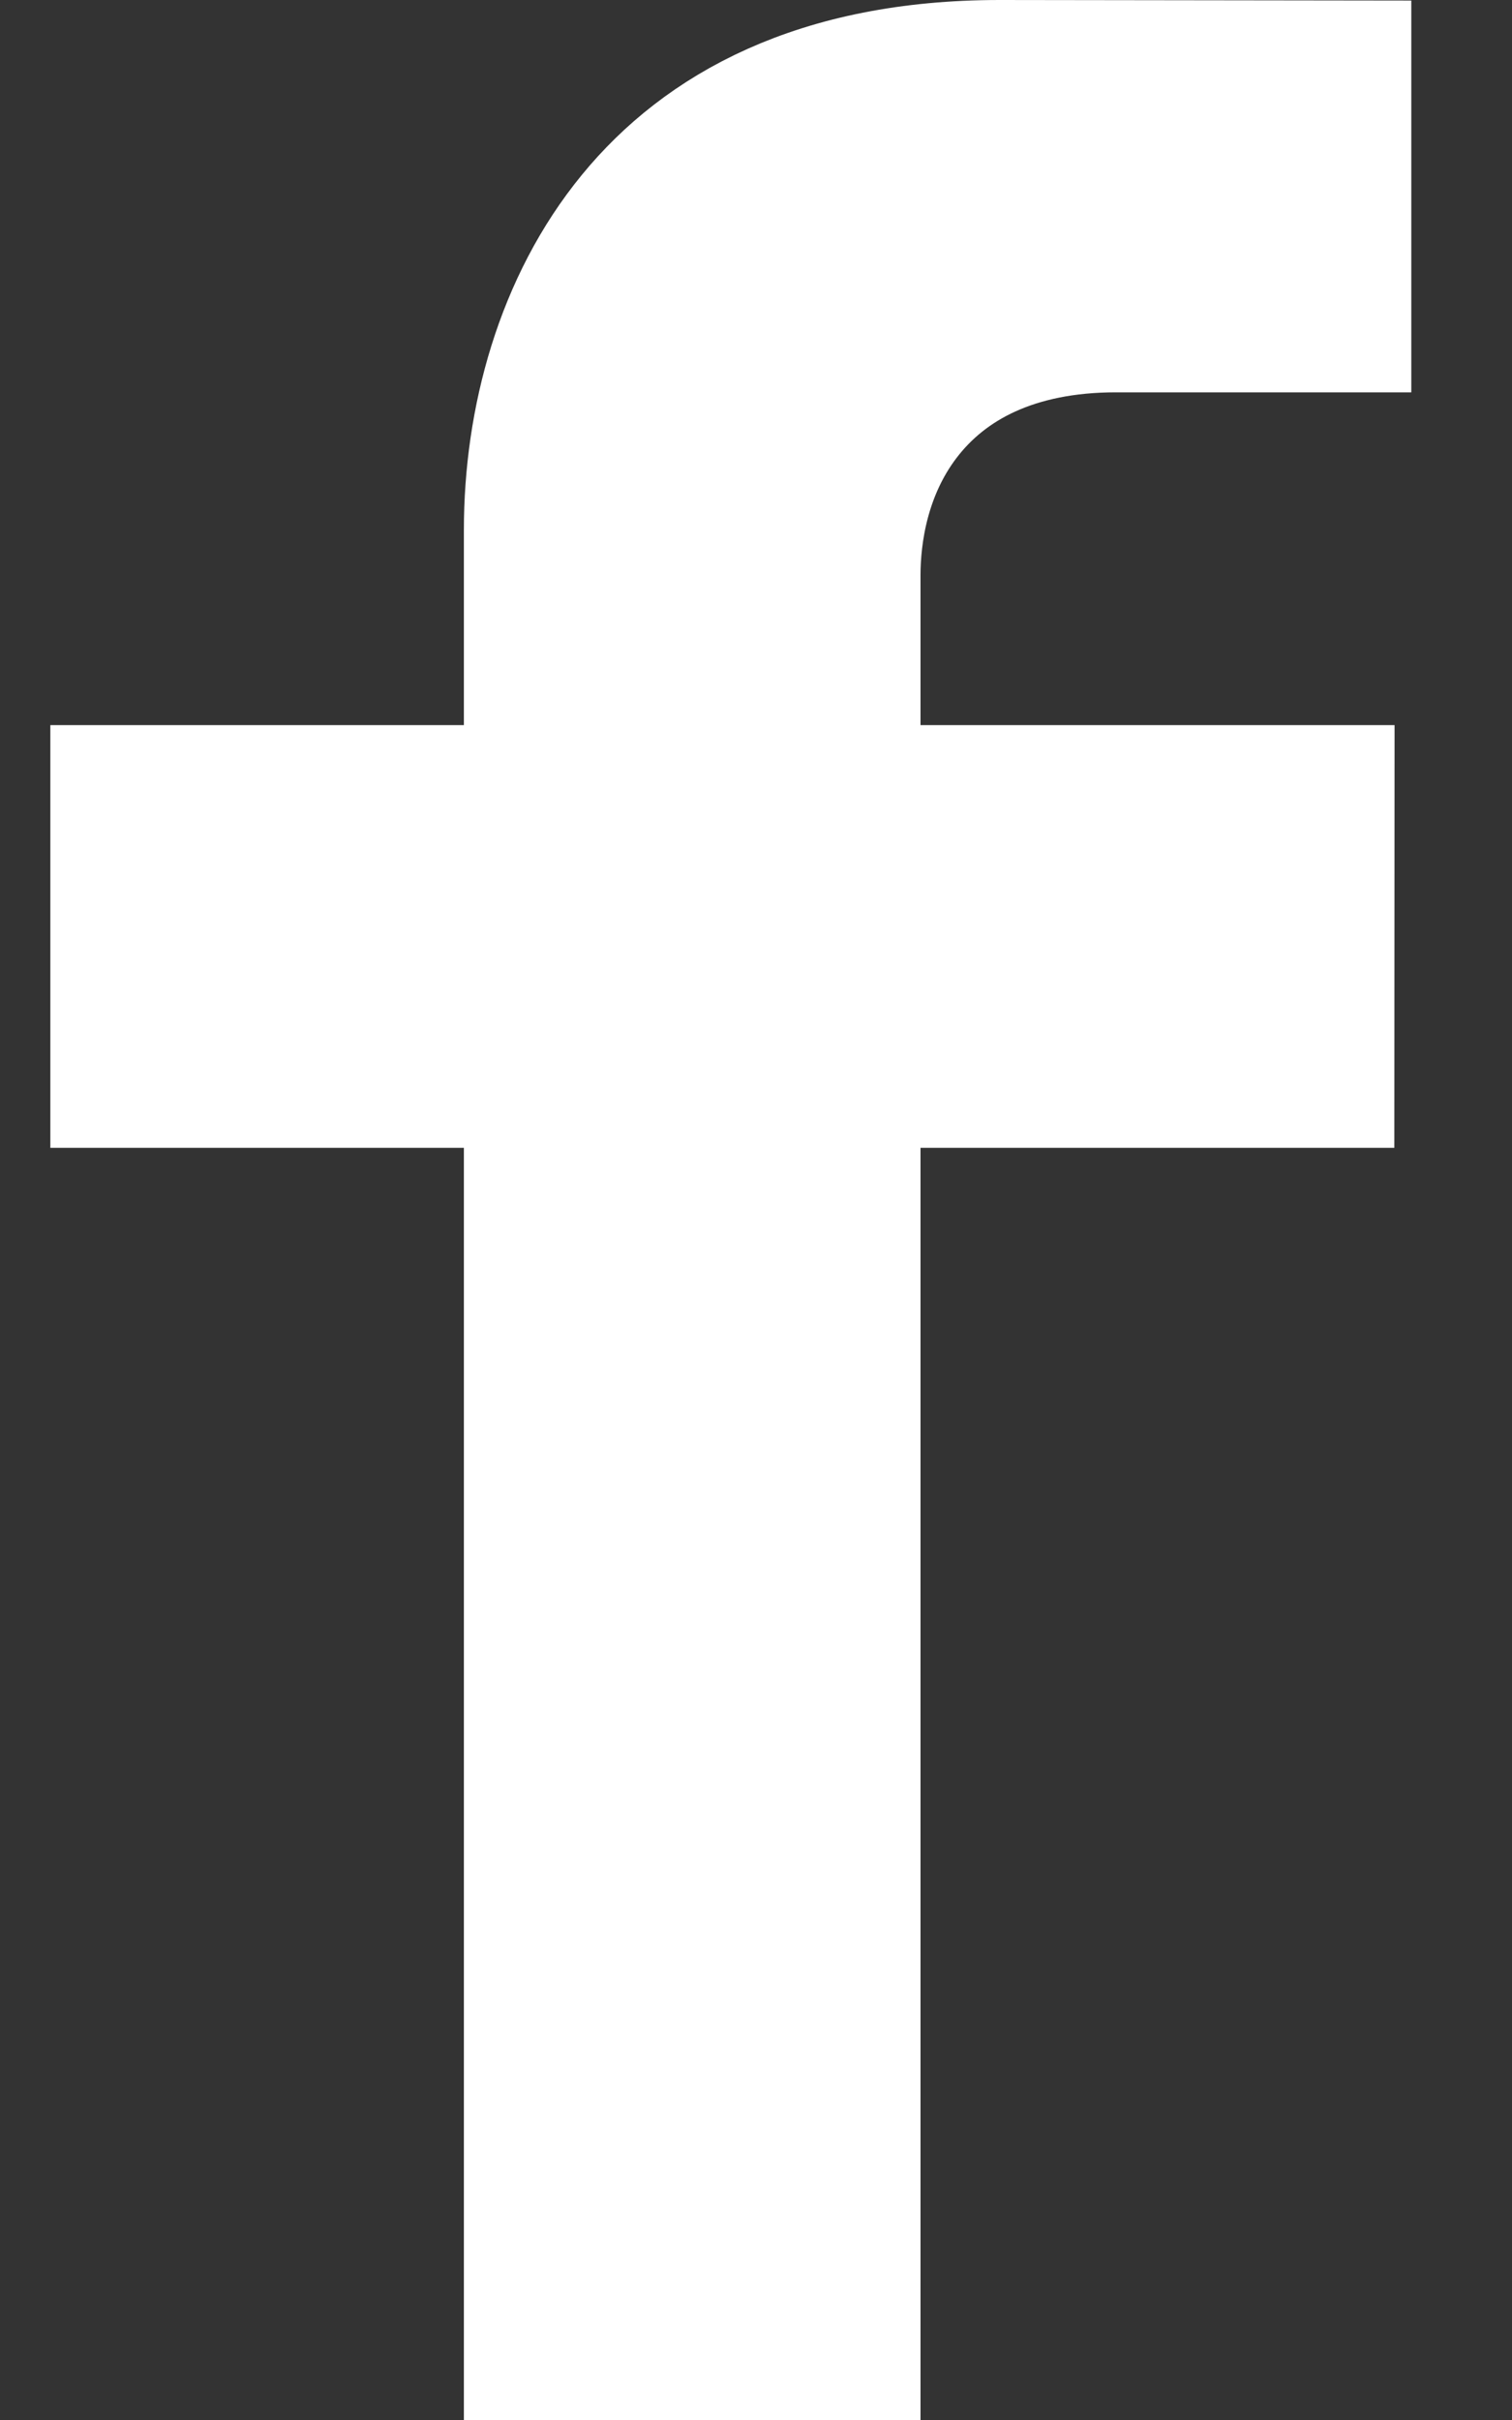 <svg width="10" height="16" viewBox="0 0 10 16" fill="none" xmlns="http://www.w3.org/2000/svg">
<rect x="0" y="0" width="10" height="16" fill="#333333" stroke="none"/>
<path d="M3.068 5.294H3.568V4.794V3.505C3.568 2.792 3.771 2.038 4.236 1.472C4.687 0.922 5.425 0.5 6.612 0.5C6.613 0.5 6.613 0.5 6.613 0.5L8.834 0.503V2.094L7.38 2.094C7.38 2.094 7.38 2.094 7.38 2.094C6.704 2.094 6.222 2.337 5.926 2.728C5.649 3.094 5.588 3.52 5.588 3.805V4.794V5.294H6.088H8.723L8.722 7.089H6.088H5.588V7.589V15.5H3.568V7.589V7.089H3.068H0.833V5.294H3.068ZM8.964 2.094H8.964H8.964Z" fill="white" stroke="white"/>
</svg>
